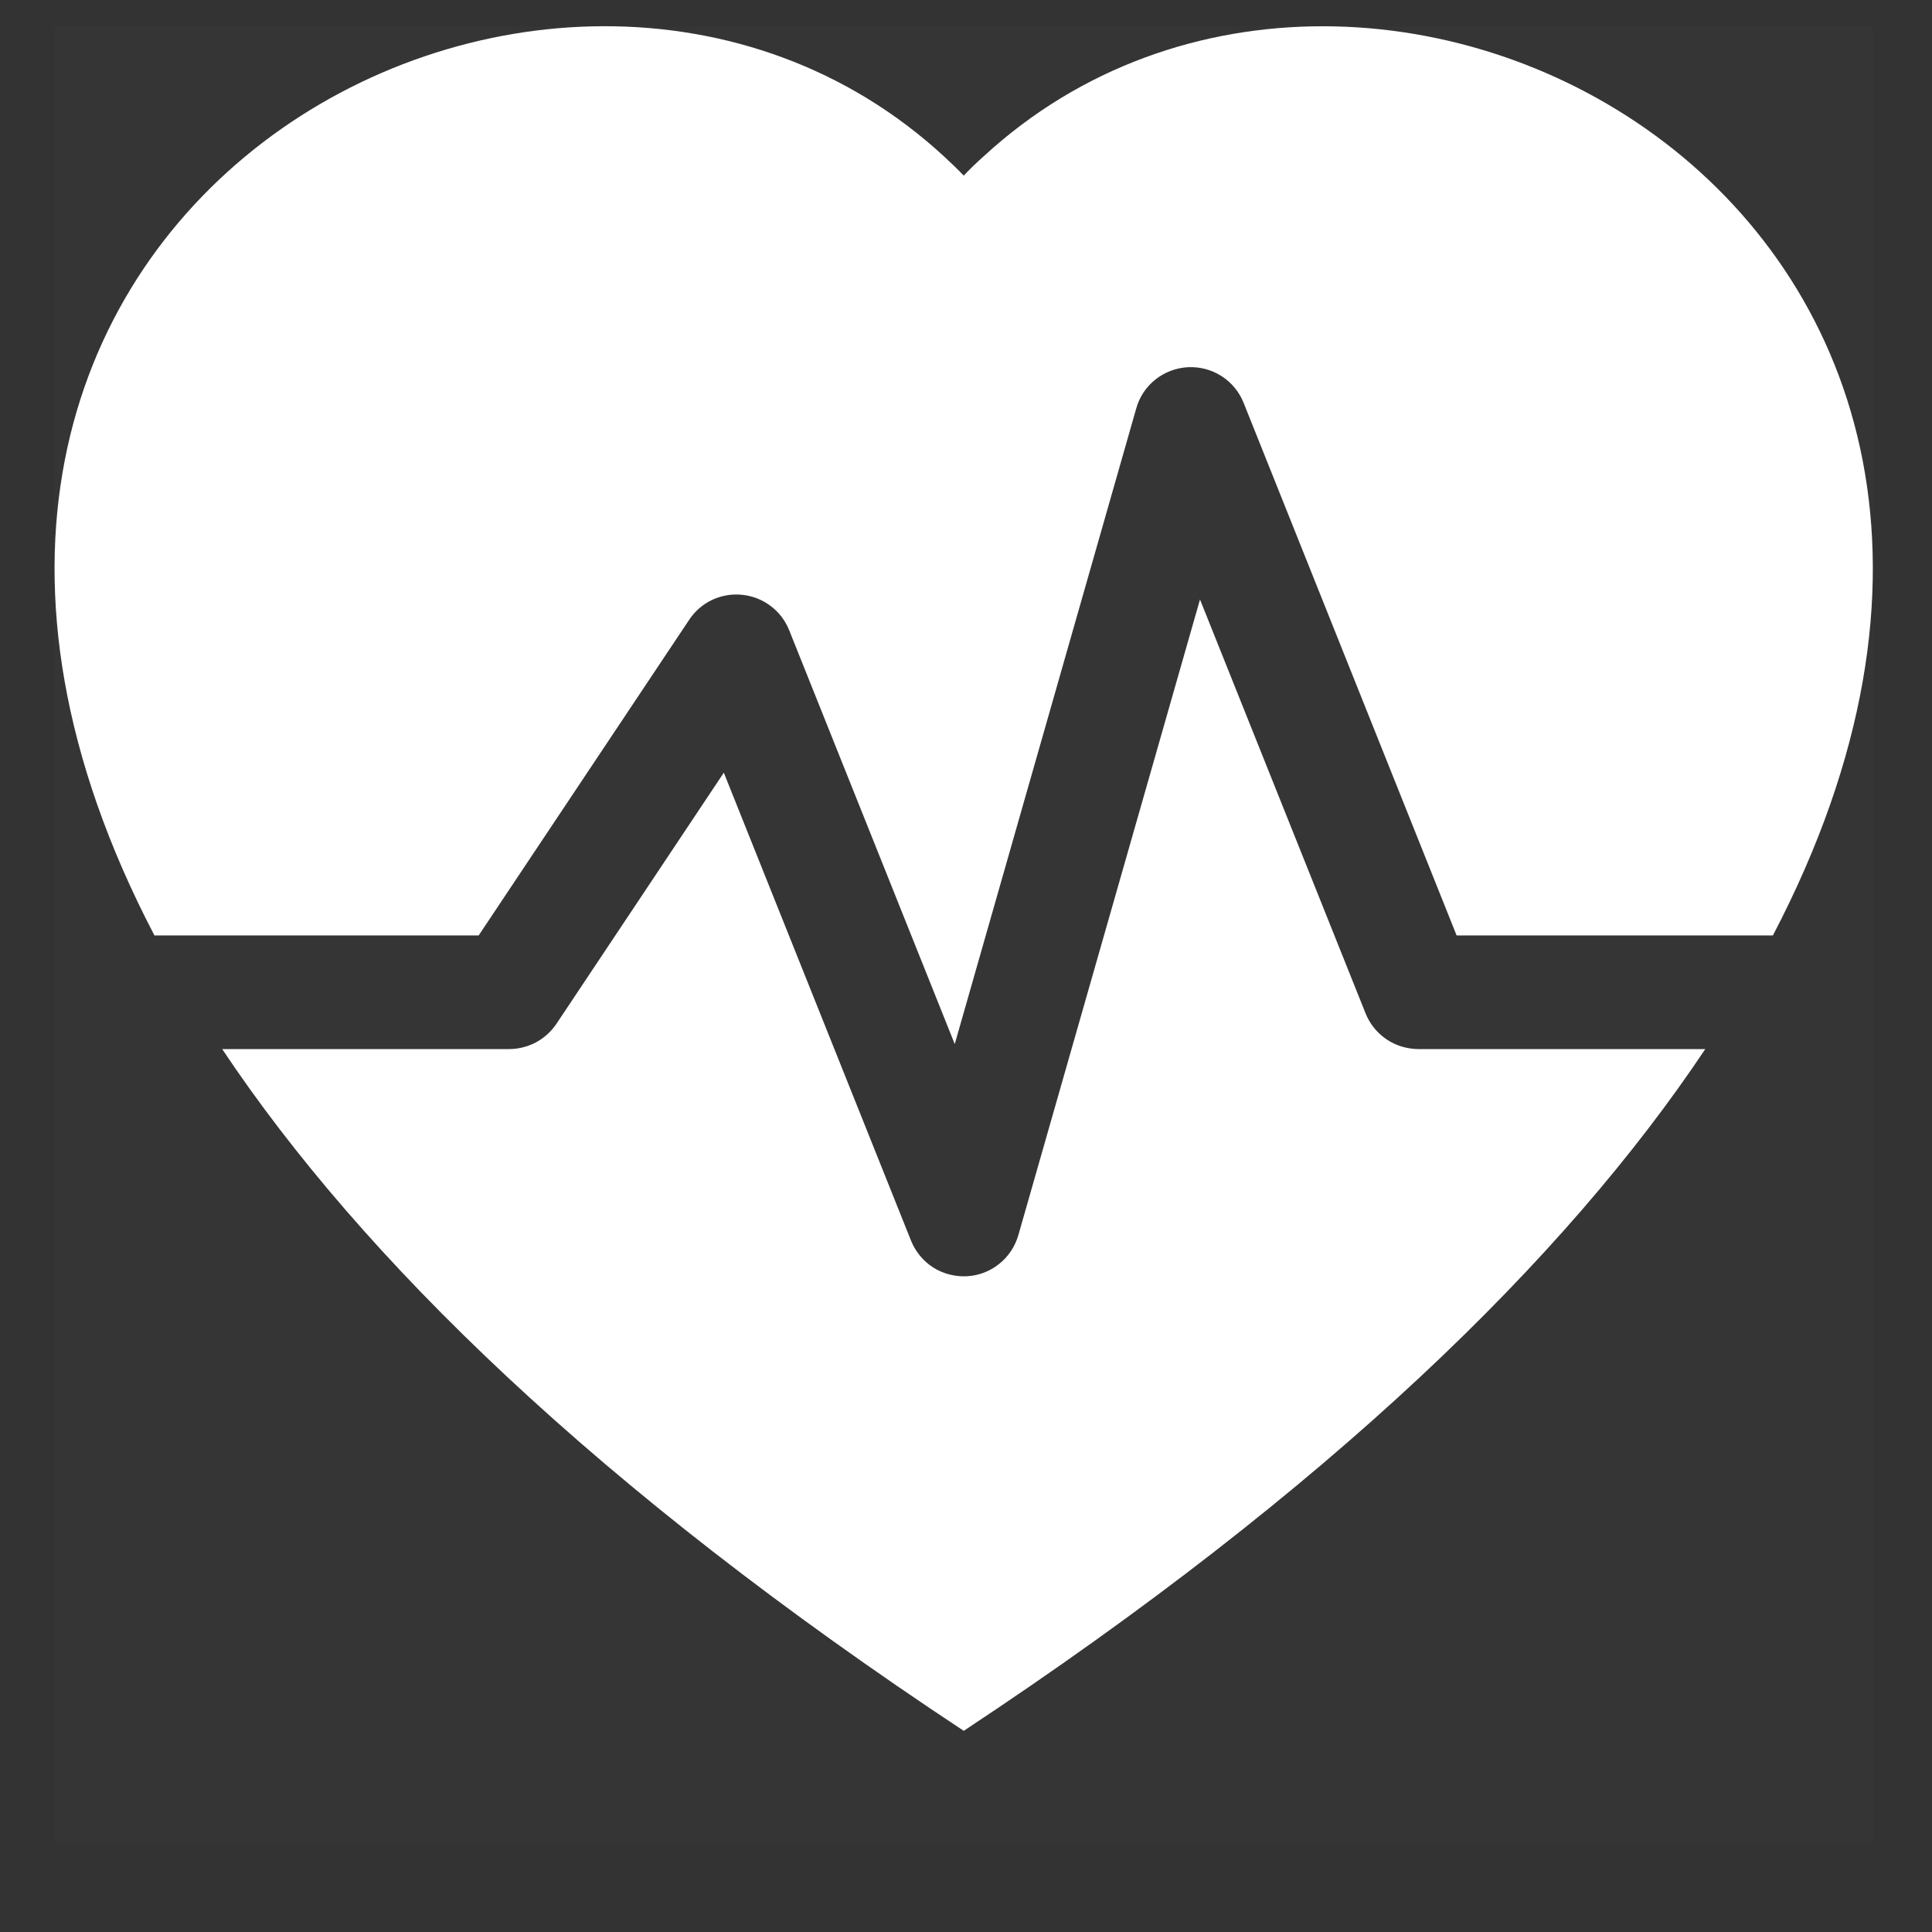<svg width="17" height="17" viewBox="0 0 17 17" fill="none" xmlns="http://www.w3.org/2000/svg">
<rect x="0" y="0" width="17" height="17" fill="#333333" stroke="none"/>
<g clip-path="url(#clip0_3093_1550)">
<rect width="16" height="16" transform="translate(0.48 0.23)" fill="white" fill-opacity="0.01"/>
<g clip-path="url(#clip1_3093_1550)">
<path fill-rule="evenodd" clip-rule="evenodd" d="M1.955 9.231C3.182 11.07 5.259 13.101 8.48 15.23C11.701 13.101 13.778 11.07 15.005 9.231H12.48C12.38 9.23 12.282 9.201 12.2 9.145C12.117 9.089 12.053 9.009 12.016 8.917L10.559 5.275L8.961 10.867C8.932 10.968 8.873 11.057 8.791 11.122C8.71 11.187 8.61 11.225 8.506 11.23C8.402 11.235 8.298 11.208 8.21 11.152C8.123 11.096 8.055 11.013 8.016 10.916L6.369 6.799L4.896 9.009C4.85 9.077 4.788 9.133 4.716 9.172C4.643 9.21 4.562 9.231 4.48 9.231H1.955ZM1.359 8.231C-1.946 1.911 4.89 -1.769 8.304 1.374C8.364 1.429 8.423 1.486 8.48 1.545C8.536 1.486 8.595 1.429 8.656 1.375C12.07 -1.769 18.906 1.911 15.6 8.231H12.817L10.943 3.545C10.904 3.448 10.836 3.365 10.748 3.309C10.66 3.253 10.557 3.226 10.453 3.231C10.349 3.237 10.249 3.274 10.167 3.339C10.085 3.404 10.026 3.493 9.998 3.594L8.401 9.187L6.944 5.545C6.91 5.46 6.853 5.386 6.781 5.332C6.708 5.277 6.622 5.243 6.531 5.234C6.441 5.224 6.349 5.24 6.267 5.278C6.184 5.317 6.114 5.378 6.064 5.454L4.212 8.231H1.36H1.359Z" fill="white"/>
</g>
</g>
<defs>
<clipPath id="clip0_3093_1550">
<rect width="16" height="16" fill="white" transform="translate(0.48 0.23)"/>
</clipPath>
<clipPath id="clip1_3093_1550">
<rect width="16" height="16" fill="white" transform="translate(0.48 0.23)"/>
</clipPath>
</defs>
</svg>
